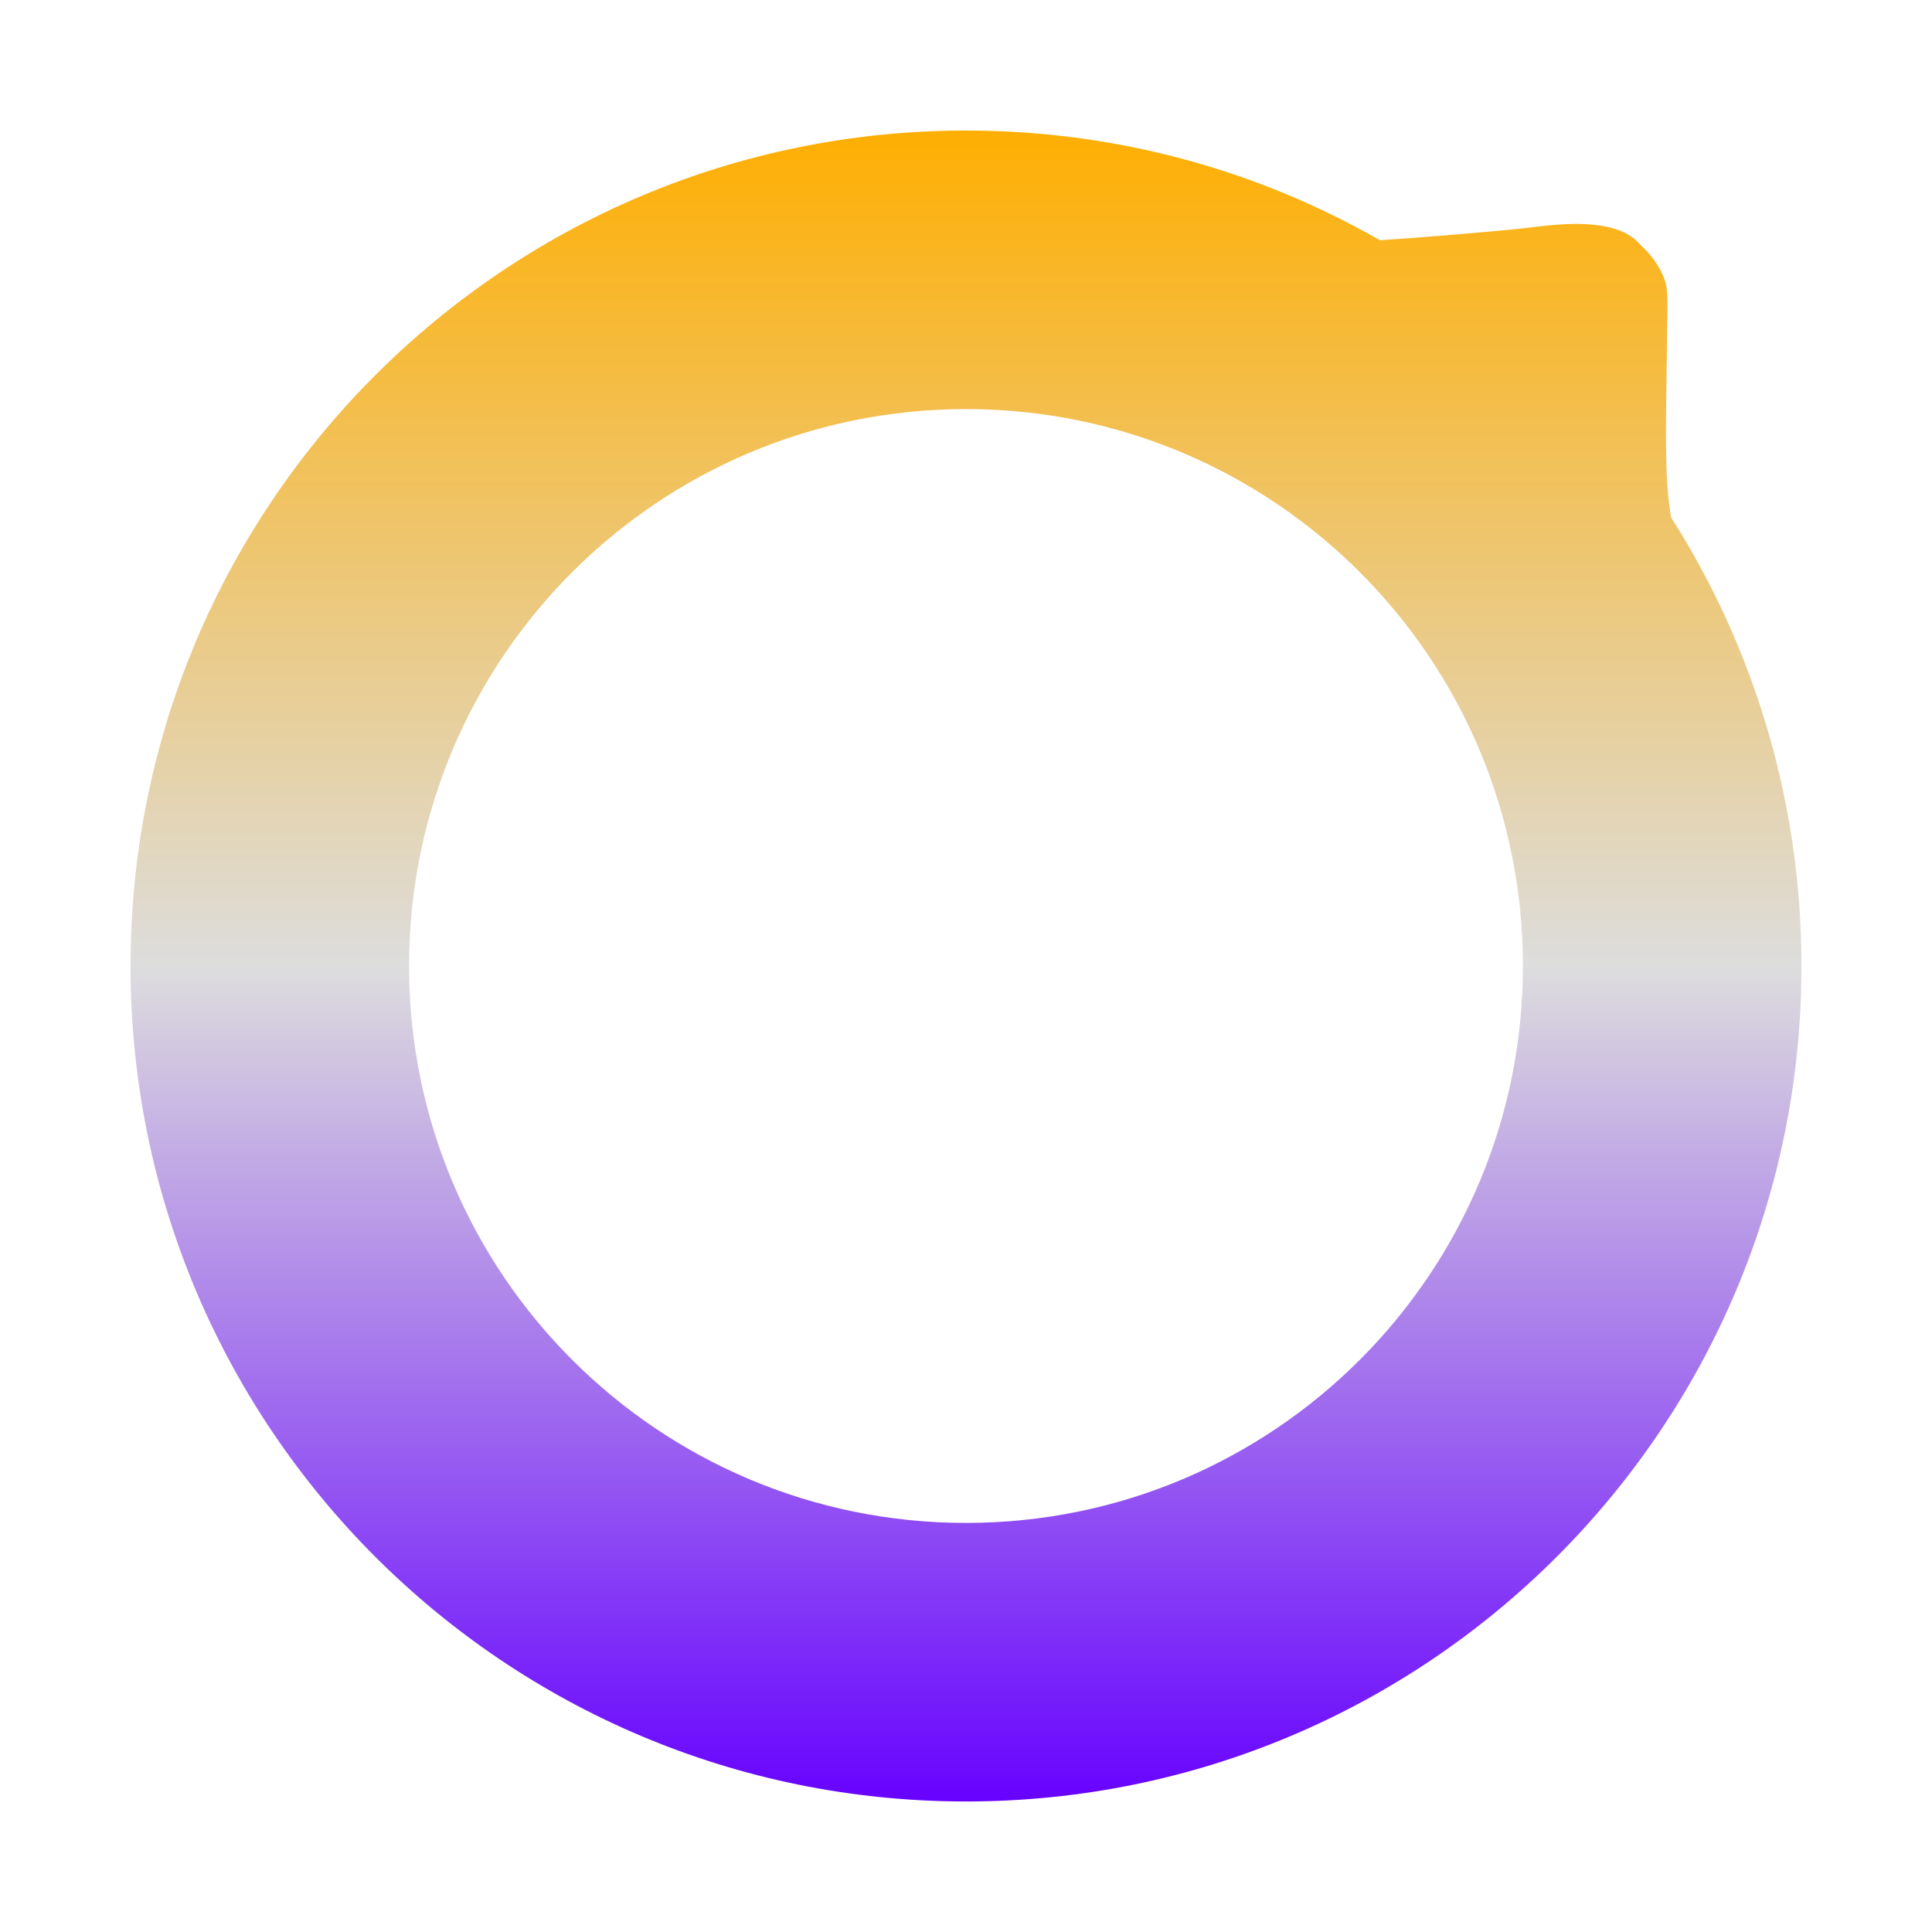 <svg xmlns="http://www.w3.org/2000/svg" xmlns:xlink="http://www.w3.org/1999/xlink" width="64px" height="64px" viewBox="0 0 64 64" version="1.1">
<defs>
<linearGradient id="linear0" gradientUnits="userSpaceOnUse" x1="0" y1="0" x2="0" y2="1" gradientTransform="matrix(55.351,0,0,55.351,4.324,4.324)">
<stop offset="0" style="stop-color:#ffae00;stop-opacity:1;"/>
<stop offset="0.5" style="stop-color:#dddddd;stop-opacity:1;"/>
<stop offset="1" style="stop-color:#6600ff;stop-opacity:1;"/>
</linearGradient>
</defs>
<g id="surface1">
<path style=" stroke:none;fill-rule:evenodd;fill:url(#linear0);" d="M 55.363 17.148 C 58.09 21.438 59.676 26.539 59.676 32 C 59.676 47.285 47.285 59.676 32 59.676 C 16.715 59.676 4.324 47.285 4.324 32 C 4.324 16.715 16.715 4.324 32 4.324 C 36.988 4.324 41.672 5.645 45.711 7.957 C 46.918 7.883 48.539 7.746 50.062 7.605 C 51.062 7.512 52.289 7.262 53.402 7.555 C 53.746 7.645 54.09 7.809 54.379 8.148 C 54.637 8.387 54.852 8.664 55 8.945 C 55.215 9.367 55.242 9.523 55.234 10.312 C 55.23 10.801 55.211 12.258 55.191 13.543 C 55.176 15.383 55.207 16.121 55.328 16.961 C 55.34 17.027 55.348 17.094 55.363 17.148 Z M 32 13.551 C 42.191 13.551 50.449 21.809 50.449 32 C 50.449 42.191 42.191 50.449 32 50.449 C 21.809 50.449 13.551 42.191 13.551 32 C 13.551 21.809 21.809 13.551 32 13.551 Z M 32 13.551 "/>
</g>
</svg>
